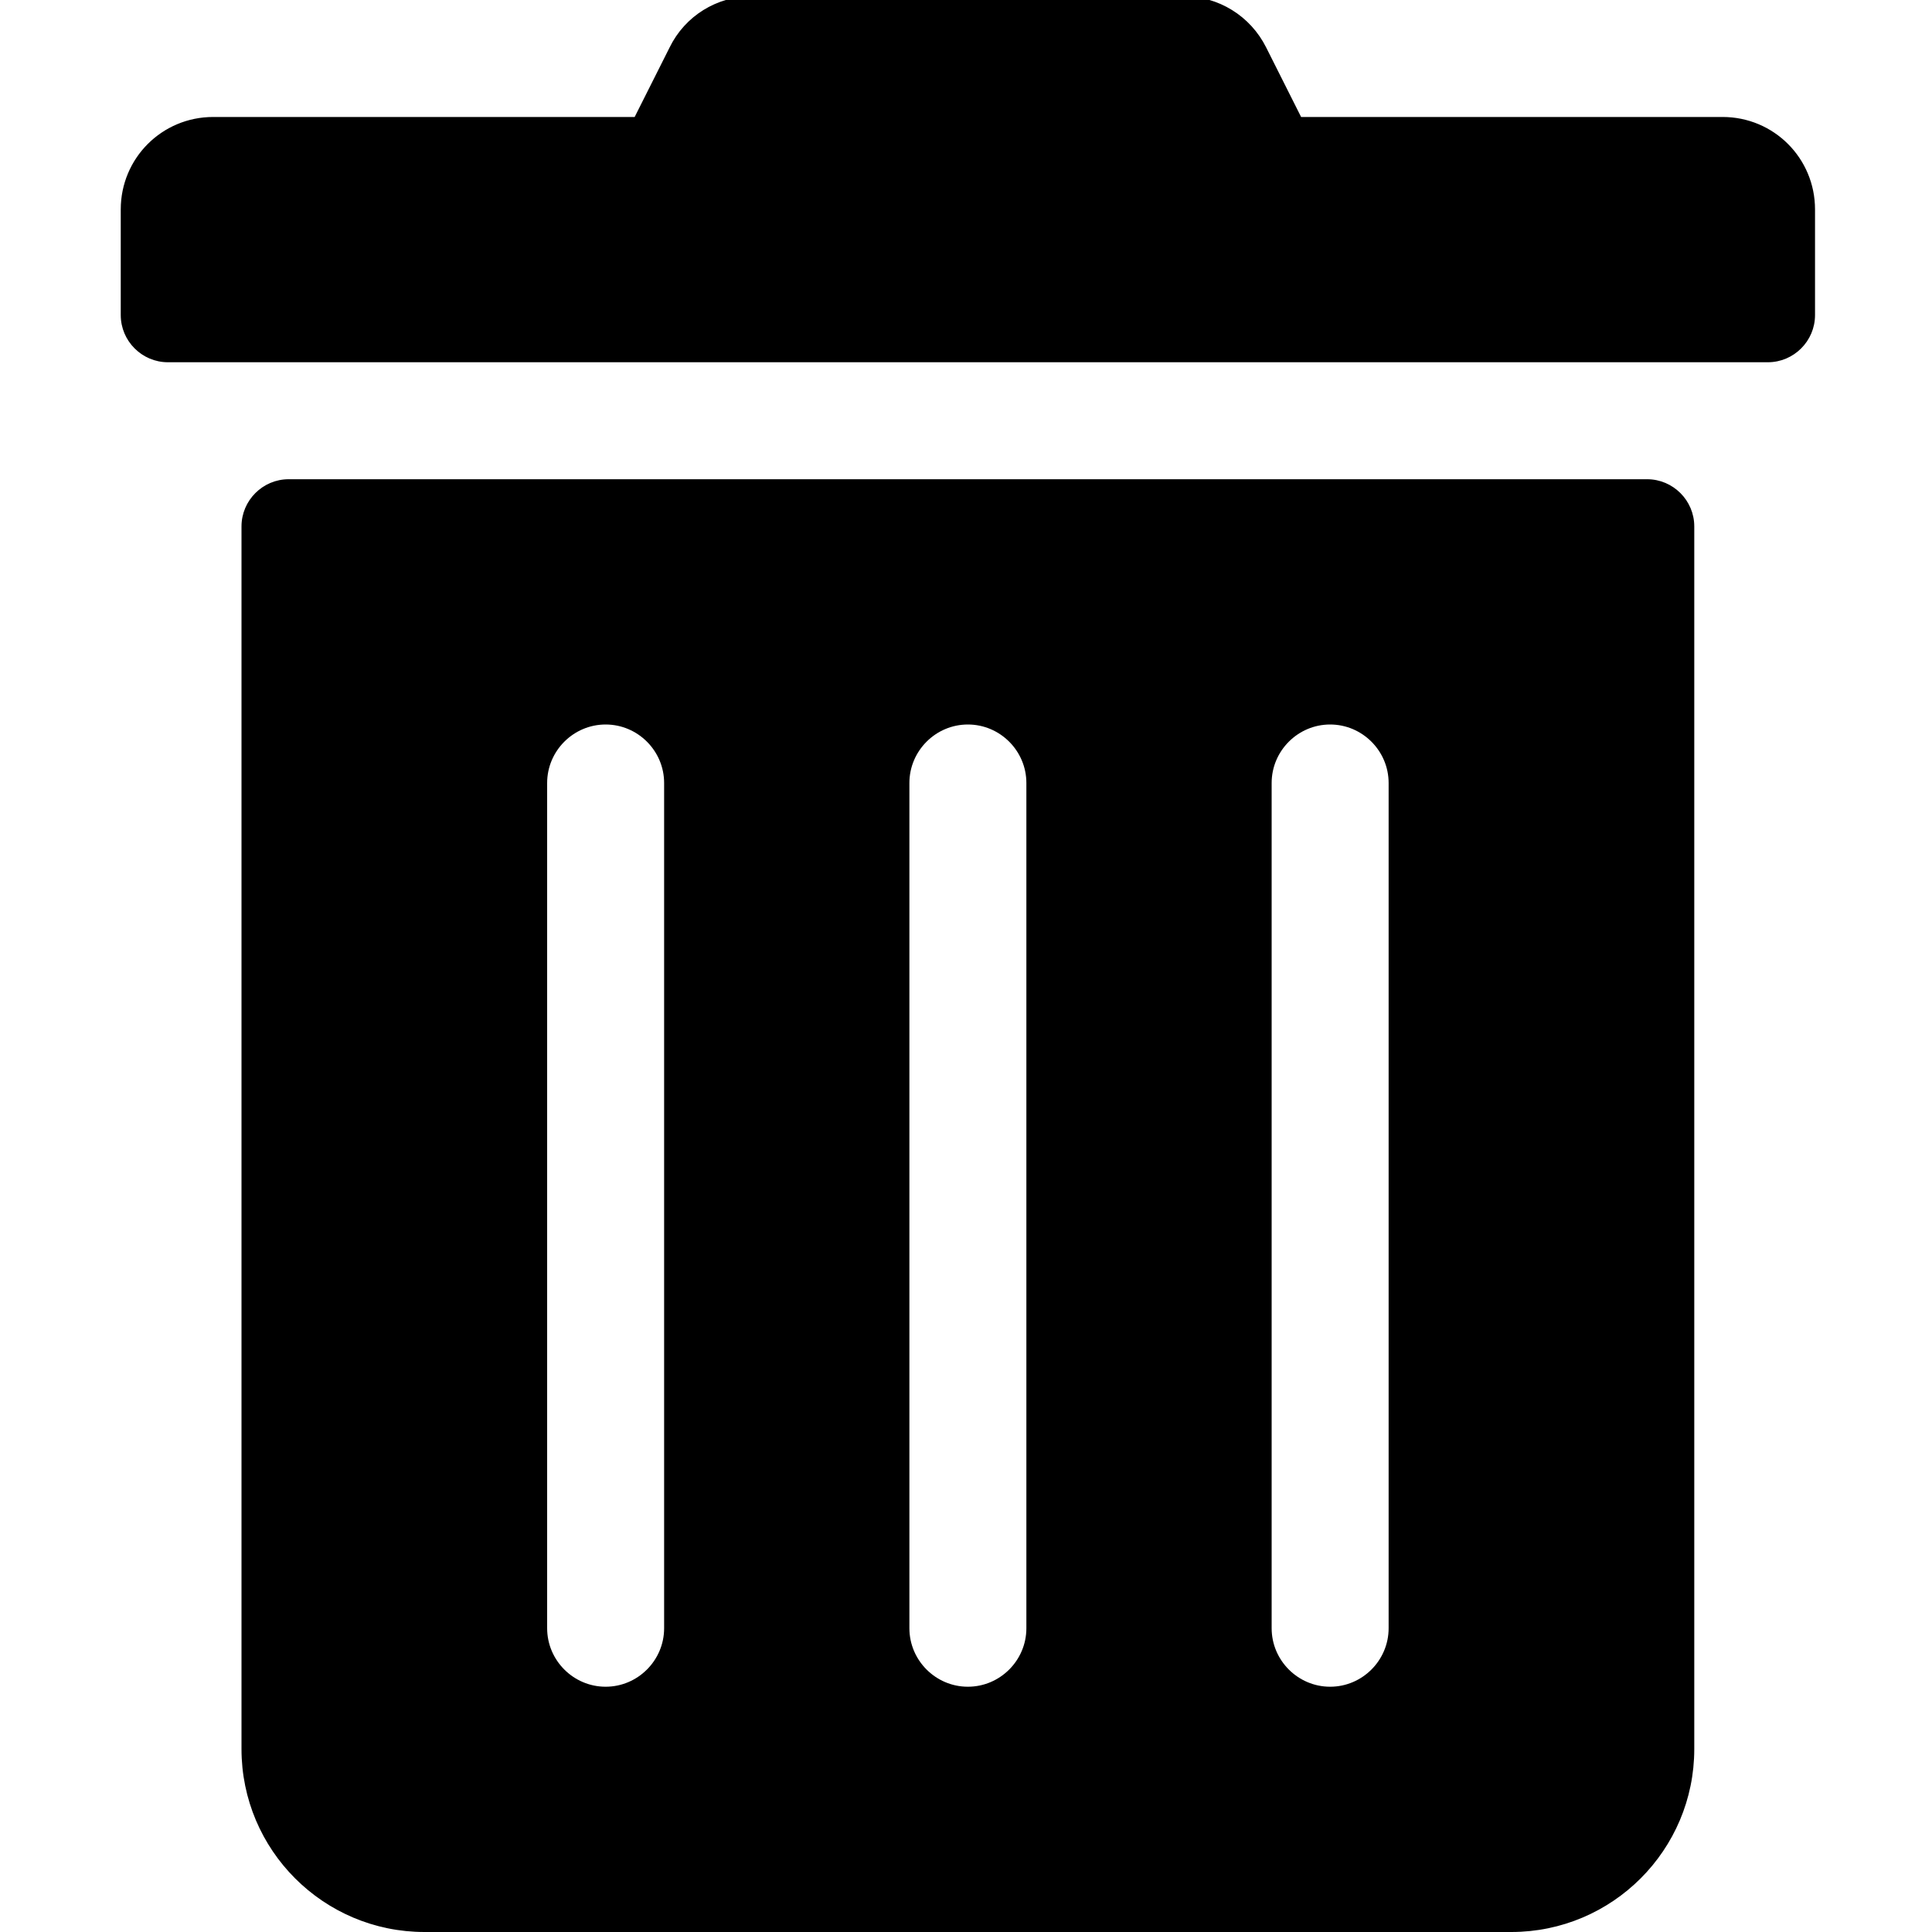 <?xml version="1.0" encoding="UTF-8" standalone="no"?>
<svg
   xmlns:dc="http://purl.org/dc/elements/1.1/"
   xmlns:cc="http://creativecommons.org/ns#"
   xmlns:rdf="http://www.w3.org/1999/02/22-rdf-syntax-ns#"
   xmlns:svg="http://www.w3.org/2000/svg"
   xmlns="http://www.w3.org/2000/svg"
   xmlns:sodipodi="http://sodipodi.sourceforge.net/DTD/sodipodi-0.dtd"
   xmlns:inkscape="http://www.inkscape.org/namespaces/inkscape"
   width="512"
   height="512"
   id="svg2"
   version="1.1"
   inkscape:version="0.48.4 r9939"
   sodipodi:docname="lixeira.svg">
  <defs
     id="defs8" />
  <sodipodi:namedview
     pagecolor="#ffffff"
     bordercolor="#666666"
     borderopacity="1"
     objecttolerance="10"
     gridtolerance="10"
     guidetolerance="10"
     inkscape:pageopacity="0"
     inkscape:pageshadow="2"
     inkscape:window-width="947"
     inkscape:window-height="602"
     id="namedview6"
     showgrid="false"
     inkscape:zoom="0.52678571"
     inkscape:cx="224"
     inkscape:cy="205.34506"
     inkscape:window-x="0"
     inkscape:window-y="159"
     inkscape:window-maximized="0"
     inkscape:current-layer="svg2" />
  <g
     id="g12"
     transform="matrix(1,0,0,-1,32.5,447.5)">
    <title
       id="title14">Layer 1</title>
    <path
       d="m 0,364 v 28 c 0,13.3 10.7,24 24,24 h 112 l 9.4,18.7 c 4,8.2 12.3,13.3 21.4,13.3 h 114.3 c 9.1,0 17.4,-5.1 21.5,-13.3 L 312,416 h 112 c 13.3,0 24,-10.7 24,-24 v -28 c 0,-6.6 -5.4,-12 -12,-12 H 12 C 5.4,352 0,357.4 0,364 z M 416,308 V -16 c 0,-26.5 -21.5,-48 -48,-48 H 80 c -26.5,0 -48,21.5 -48,48 v 324 c 0,6.6 5.4,12 12,12 h 360 c 6.6,0 12,-5.4 12,-12 z M 144,240 c 0,8.8 -7.2,16 -16,16 -8.8,0 -16,-7.2 -16,-16 V 16 c 0,-8.8 7.2,-16 16,-16 8.8,0 16,7.2 16,16 v 224 z m 96,0 c 0,8.8 -7.2,16 -16,16 -8.8,0 -16,-7.2 -16,-16 V 16 c 0,-8.8 7.2,-16 16,-16 8.8,0 16,7.2 16,16 v 224 z m 96,0 c 0,8.8 -7.2,16 -16,16 -8.8,0 -16,-7.2 -16,-16 V 16 c 0,-8.8 7.2,-16 16,-16 8.8,0 16,7.2 16,16 v 224 z"
       id="svg_2"
       inkscape:connector-curvature="0"
       style="fill:#000000;stroke:#000000;stroke-width:1px" />
  </g>
</svg>
